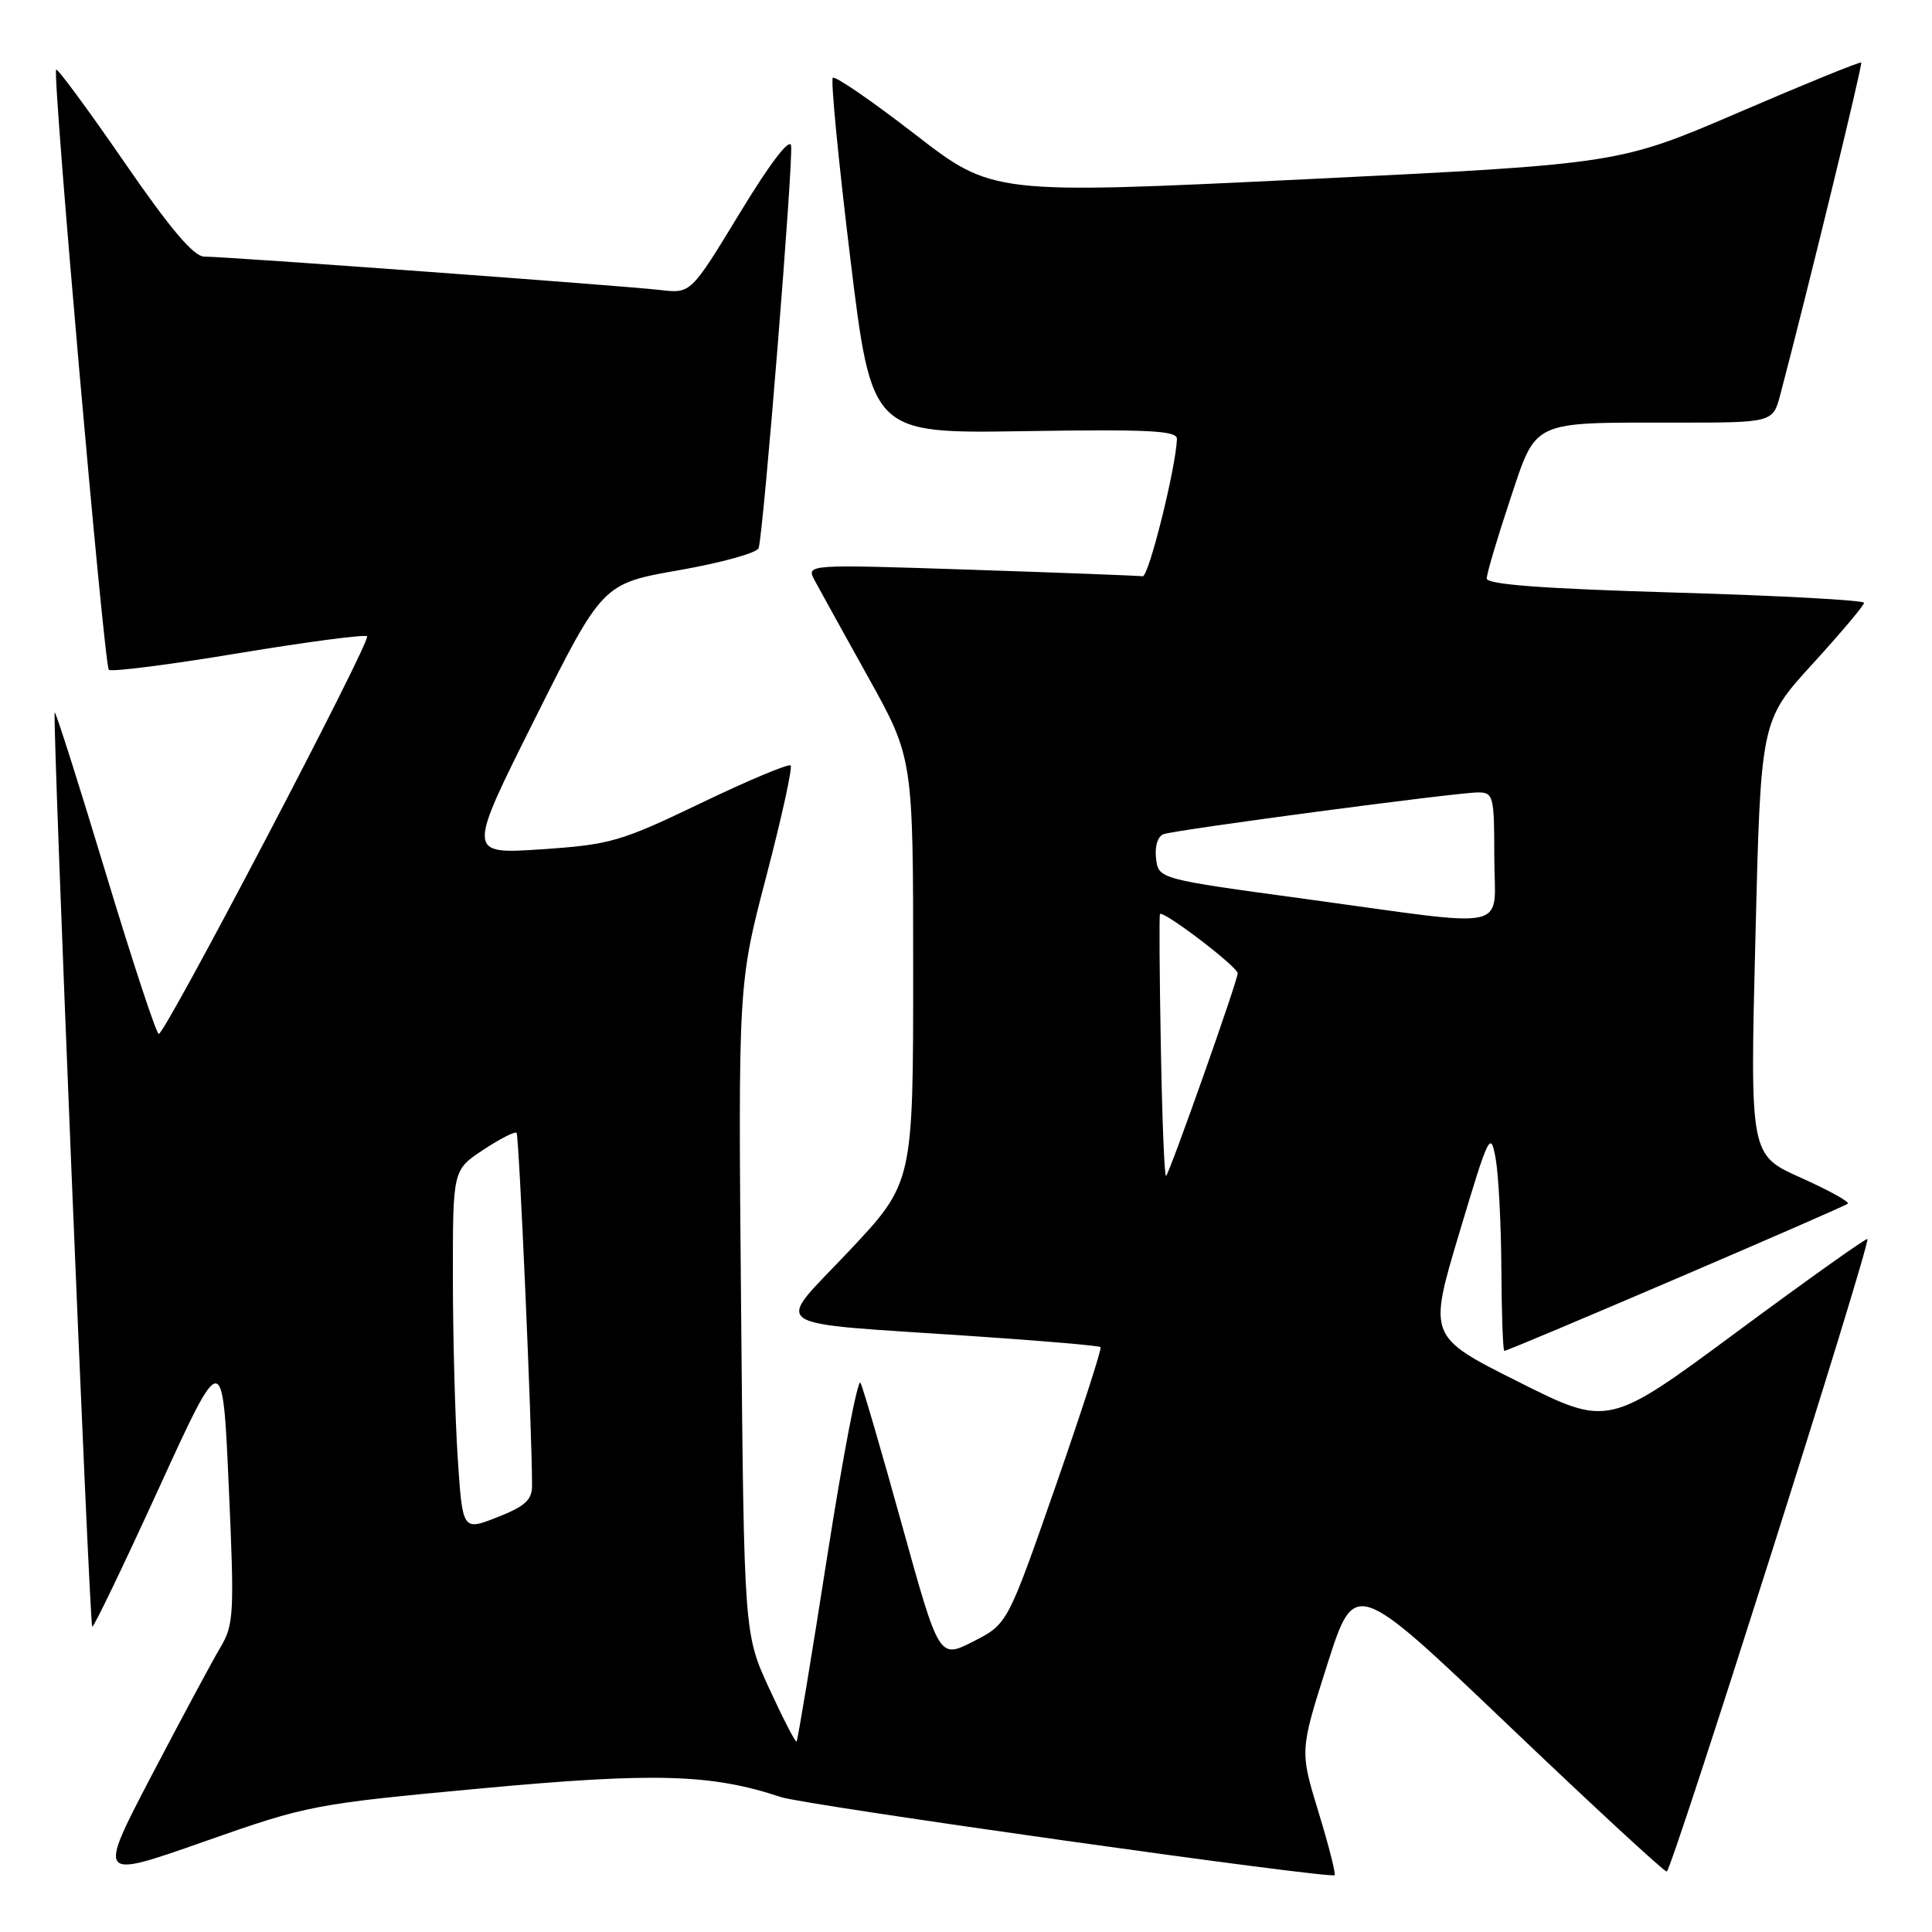 <?xml version="1.0" encoding="UTF-8" standalone="no"?>
<!DOCTYPE svg PUBLIC "-//W3C//DTD SVG 1.1//EN" "http://www.w3.org/Graphics/SVG/1.1/DTD/svg11.dtd" >
<svg xmlns="http://www.w3.org/2000/svg" xmlns:xlink="http://www.w3.org/1999/xlink" version="1.1" viewBox="0 0 256 256">
 <g >
 <path fill="currentColor"
d=" M 63.70 236.98 C 86.76 234.84 94.27 235.05 103.50 238.13 C 106.69 239.19 176.27 249.00 176.84 248.47 C 177.02 248.30 176.06 244.52 174.70 240.08 C 172.23 231.99 172.23 231.99 175.86 220.59 C 179.50 209.18 179.50 209.18 199.85 228.59 C 211.04 239.27 220.49 248.00 220.85 247.99 C 221.50 247.99 247.90 164.78 247.44 164.18 C 247.30 164.01 239.53 169.54 230.16 176.47 C 213.12 189.08 213.12 189.08 201.18 183.09 C 189.25 177.11 189.25 177.11 193.37 163.36 C 197.30 150.22 197.52 149.79 198.19 153.56 C 198.57 155.73 198.91 162.34 198.94 168.25 C 198.97 174.16 199.15 179.00 199.33 179.00 C 199.93 179.00 244.40 159.94 244.85 159.49 C 245.09 159.24 242.27 157.69 238.59 156.04 C 231.88 153.03 231.88 153.03 232.60 124.27 C 233.31 95.50 233.31 95.50 240.15 88.00 C 243.91 83.88 246.99 80.22 247.00 79.88 C 247.00 79.53 235.75 78.92 222.00 78.52 C 204.38 78.00 197.00 77.45 197.00 76.65 C 197.00 76.02 198.37 71.39 200.04 66.37 C 203.65 55.54 202.67 56.00 222.09 56.00 C 234.92 56.00 234.92 56.00 235.91 52.25 C 239.49 38.66 246.84 8.50 246.62 8.29 C 246.48 8.14 239.19 11.11 230.43 14.88 C 214.50 21.73 214.50 21.73 173.01 23.75 C 131.53 25.76 131.53 25.76 121.21 17.77 C 115.53 13.38 110.65 10.02 110.35 10.31 C 110.06 10.61 111.10 21.33 112.66 34.15 C 115.50 57.45 115.50 57.45 135.75 57.13 C 152.22 56.87 155.99 57.06 155.95 58.16 C 155.82 61.96 152.20 76.48 151.41 76.36 C 150.91 76.28 140.67 75.89 128.65 75.49 C 106.81 74.77 106.81 74.77 107.95 76.91 C 108.58 78.08 111.77 83.86 115.05 89.75 C 121.00 100.45 121.00 100.45 121.00 128.60 C 121.00 156.74 121.00 156.74 112.47 165.80 C 102.57 176.32 100.83 175.14 129.00 177.05 C 138.07 177.66 145.65 178.31 145.83 178.50 C 146.02 178.69 143.32 187.02 139.84 197.02 C 133.50 215.19 133.50 215.19 128.97 217.50 C 124.44 219.81 124.44 219.81 119.54 202.15 C 116.85 192.44 114.37 183.93 114.02 183.23 C 113.68 182.54 111.70 192.89 109.61 206.23 C 107.53 219.58 105.70 230.62 105.55 230.77 C 105.41 230.92 103.78 227.77 101.94 223.77 C 98.59 216.50 98.59 216.50 98.20 173.44 C 97.81 130.38 97.81 130.38 101.53 116.15 C 103.58 108.32 105.03 101.70 104.76 101.43 C 104.50 101.16 99.15 103.40 92.89 106.41 C 82.20 111.54 80.89 111.92 71.70 112.54 C 61.89 113.19 61.89 113.19 70.87 95.26 C 79.84 77.33 79.84 77.33 90.00 75.55 C 95.58 74.57 100.32 73.26 100.52 72.63 C 101.17 70.64 105.16 21.07 104.82 19.29 C 104.62 18.24 101.98 21.71 98.02 28.24 C 91.54 38.90 91.54 38.90 87.52 38.43 C 82.75 37.87 29.94 34.00 27.07 34.00 C 25.67 34.00 22.60 30.38 16.44 21.44 C 11.68 14.53 7.63 9.04 7.44 9.23 C 6.91 9.76 13.79 88.12 14.42 88.75 C 14.73 89.06 22.44 88.08 31.56 86.56 C 40.69 85.05 48.37 84.04 48.64 84.31 C 49.22 84.88 21.91 137.00 21.04 137.00 C 20.71 137.00 17.54 127.36 13.98 115.58 C 10.42 103.80 7.39 94.27 7.25 94.41 C 6.90 94.76 11.84 215.17 12.22 215.55 C 12.39 215.72 16.34 207.50 21.01 197.29 C 29.50 178.72 29.50 178.72 30.31 196.89 C 31.07 213.84 30.99 215.29 29.21 218.28 C 28.15 220.05 24.06 227.68 20.10 235.24 C 12.92 248.99 12.92 248.99 26.99 244.04 C 40.78 239.19 41.53 239.04 63.70 236.98 Z  M 60.65 193.18 C 60.30 187.85 60.01 177.09 60.01 169.26 C 60.00 155.03 60.00 155.03 64.02 152.37 C 66.23 150.90 68.22 149.89 68.45 150.11 C 68.78 150.45 70.50 189.48 70.50 196.87 C 70.50 198.75 69.56 199.60 65.90 201.04 C 61.29 202.85 61.29 202.85 60.65 193.18 Z  M 153.82 138.85 C 153.64 129.31 153.59 121.33 153.70 121.13 C 154.04 120.52 164.00 128.10 164.00 128.97 C 164.00 129.94 155.04 155.29 154.51 155.82 C 154.30 156.03 153.99 148.39 153.82 138.85 Z  M 173.00 119.12 C 153.50 116.47 153.50 116.47 153.18 113.73 C 153.00 112.12 153.41 110.80 154.18 110.53 C 155.92 109.93 193.05 105.00 195.84 105.00 C 197.88 105.00 198.00 105.46 198.00 113.50 C 198.00 123.60 200.97 122.93 173.00 119.12 Z "/>
</g>
</svg>